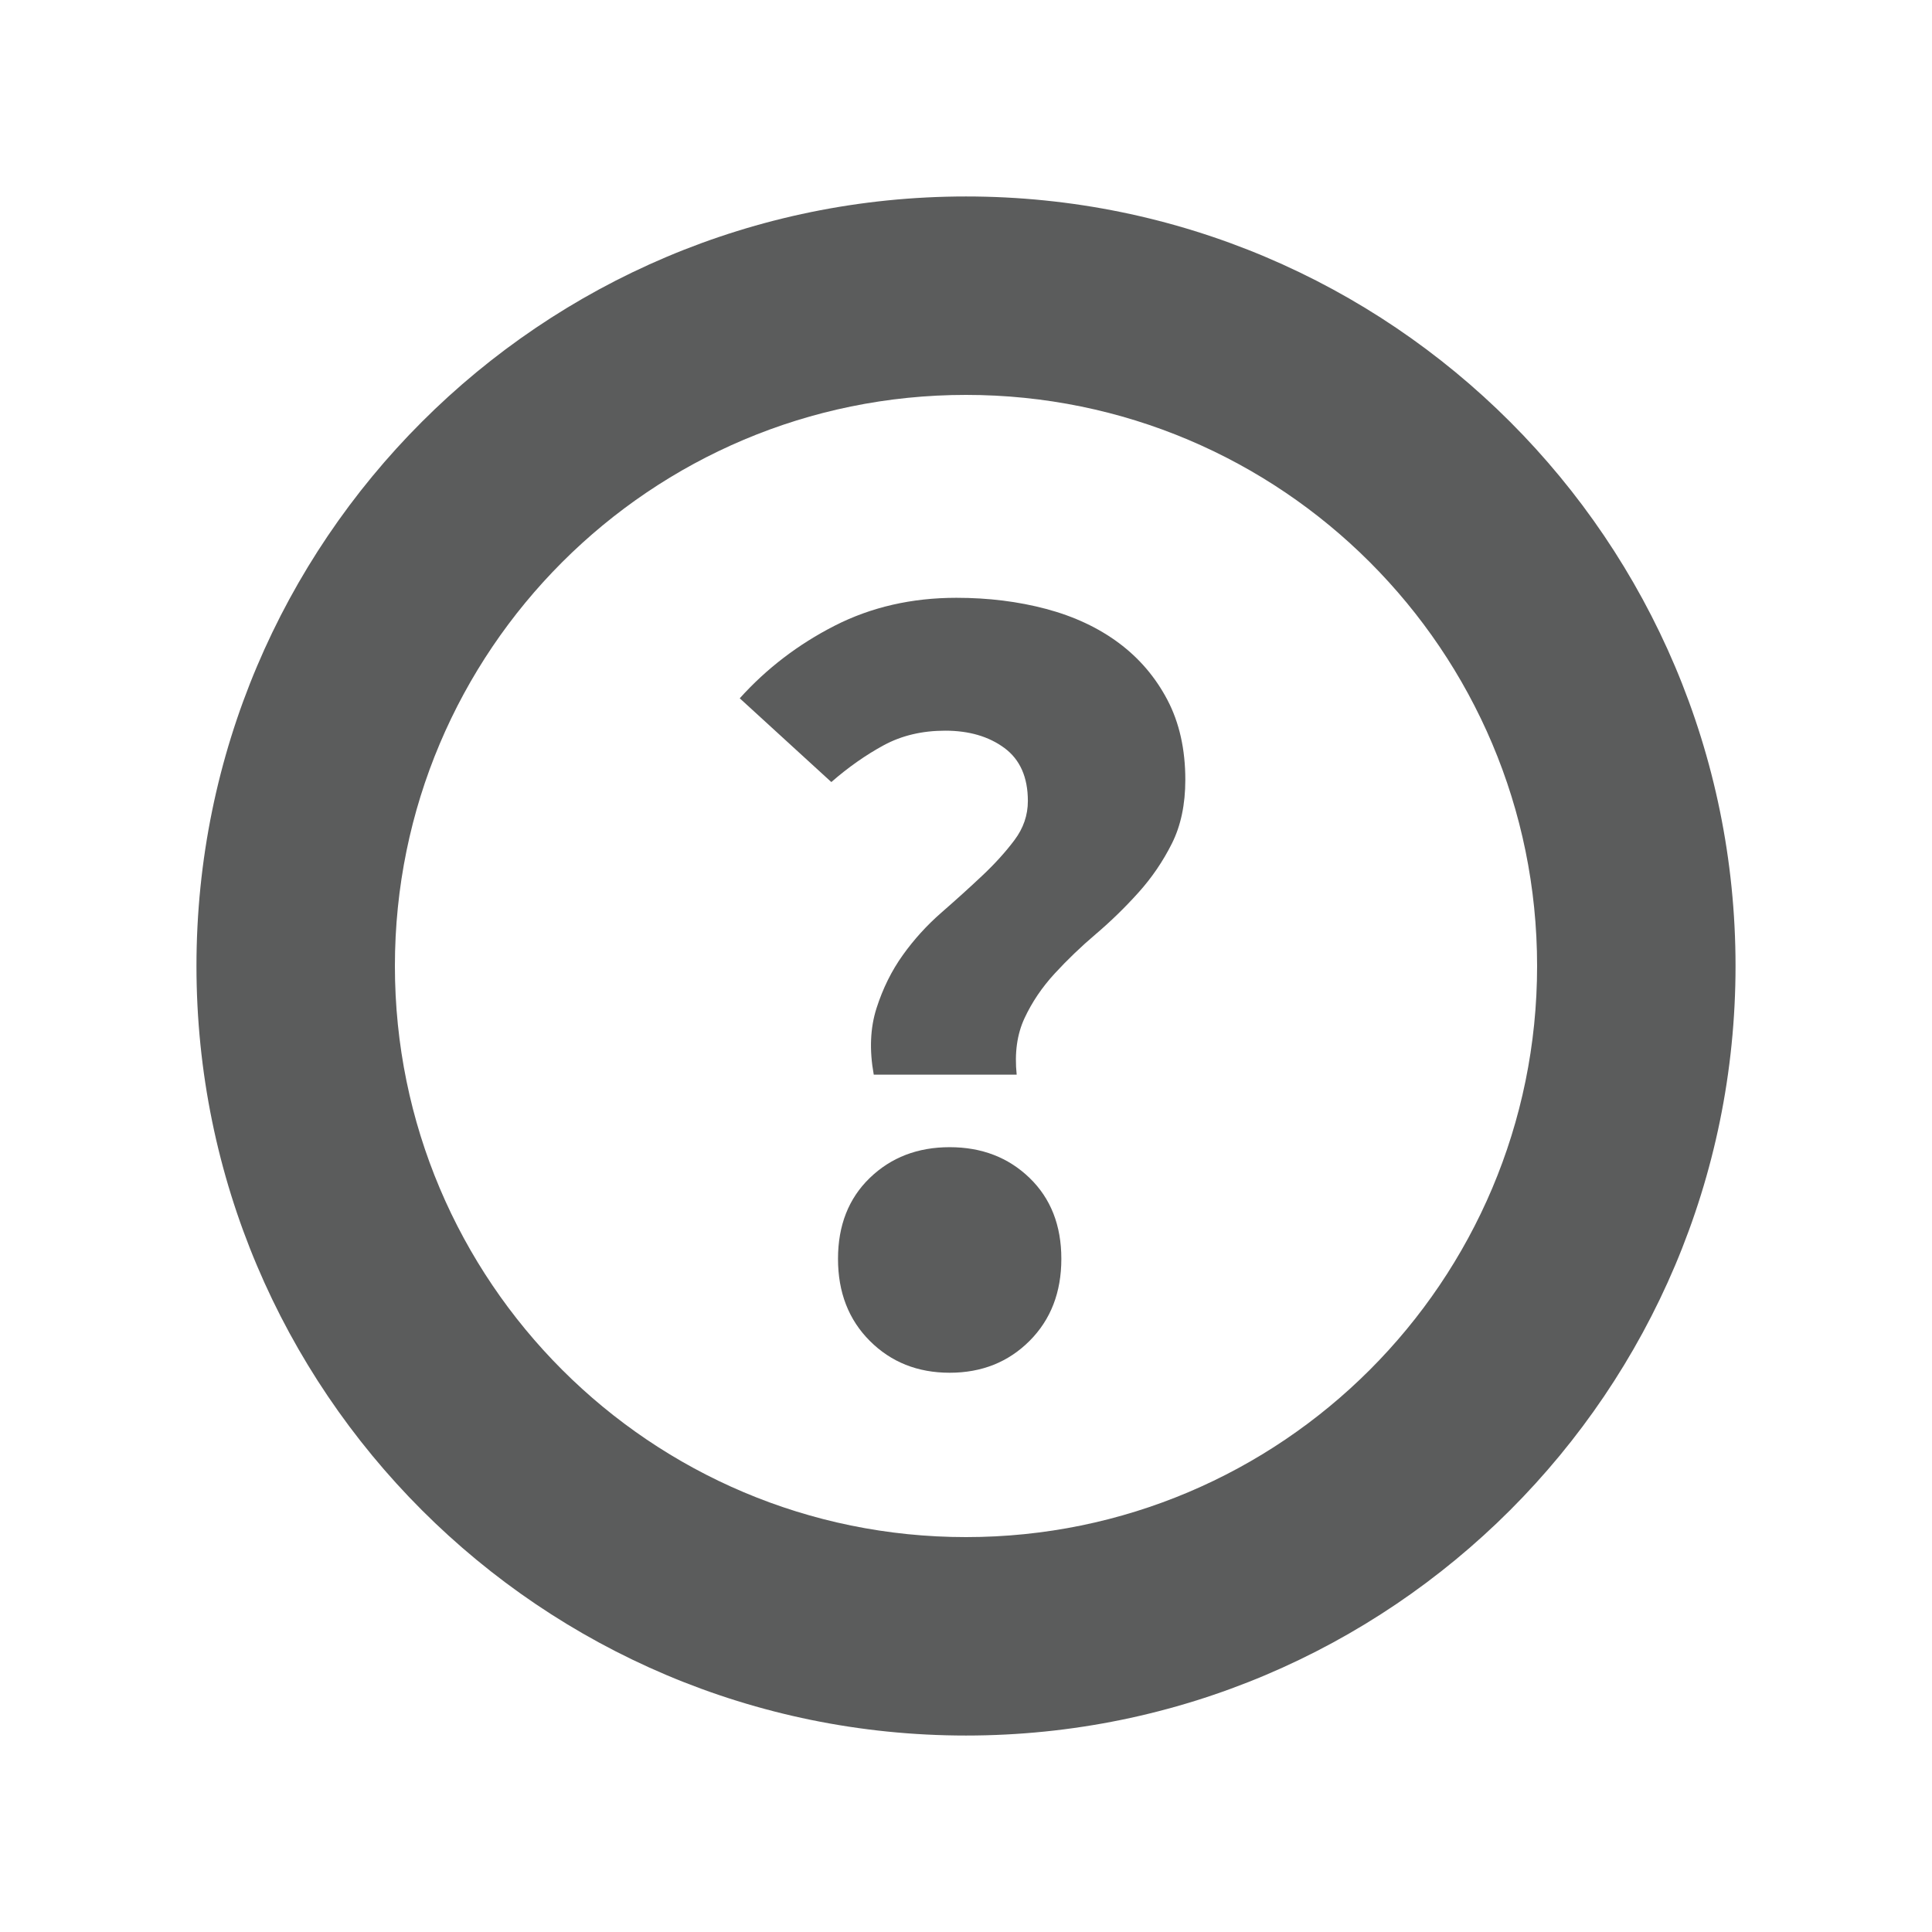 <?xml version="1.0" encoding="iso-8859-1"?>
<!-- Generator: Adobe Illustrator 19.0.0, SVG Export Plug-In . SVG Version: 6.00 Build 0)  -->
<svg version="1.1" id="Layer_1" xmlns="http://www.w3.org/2000/svg" xmlns:xlink="http://www.w3.org/1999/xlink" x="0px" y="0px"
	 viewBox="0 0 100 100" style="enable-background:new 0 0 100 100;" xml:space="preserve">
<path id="XMLID_9_" style="fill:#5B5C5C;" d="M50,10.169c-21.998,0-39.831,17.833-39.831,39.831
	c0,21.998,17.833,39.831,39.831,39.831S89.831,71.998,89.831,50C89.831,28.002,71.998,10.169,50,10.169z M50,79.56
	c-16.325,0-29.56-13.234-29.56-29.56c0-16.325,13.234-29.56,29.56-29.56c16.325,0,29.56,13.234,29.56,29.56
	C79.56,66.325,66.325,79.56,50,79.56z"/>
<g id="XMLID_2_">
	<path id="XMLID_3_" style="fill:#5B5C5C;" d="M45.225,55.621c-0.231-1.272-0.183-2.418,0.144-3.439
		c0.327-1.021,0.78-1.936,1.359-2.745c0.578-0.809,1.243-1.541,1.994-2.197c0.752-0.655,1.454-1.29,2.11-1.907
		c0.655-0.616,1.214-1.232,1.676-1.849c0.463-0.616,0.694-1.29,0.694-2.023c0-1.232-0.405-2.147-1.214-2.745
		c-0.809-0.597-1.831-0.896-3.064-0.896c-1.195,0-2.254,0.252-3.179,0.752c-0.924,0.501-1.831,1.137-2.716,1.907l-4.74-4.335
		c1.388-1.541,3.025-2.793,4.913-3.757c1.888-0.963,3.988-1.445,6.301-1.445c1.656,0,3.207,0.193,4.653,0.578
		c1.445,0.386,2.697,0.974,3.757,1.763c1.059,0.79,1.897,1.773,2.514,2.948c0.616,1.176,0.925,2.553,0.925,4.132
		c0,1.272-0.231,2.37-0.694,3.295s-1.04,1.773-1.734,2.543c-0.693,0.771-1.426,1.484-2.196,2.139
		c-0.771,0.655-1.484,1.339-2.139,2.052c-0.656,0.713-1.176,1.484-1.561,2.312c-0.386,0.829-0.521,1.802-0.405,2.92H45.225z
		 M43.375,65.158c0-1.734,0.55-3.13,1.648-4.191c1.098-1.059,2.475-1.589,4.132-1.589c1.657,0,3.035,0.53,4.133,1.589
		c1.098,1.061,1.647,2.457,1.647,4.191c0,1.734-0.549,3.15-1.647,4.248c-1.098,1.098-2.477,1.647-4.133,1.647
		c-1.657,0-3.035-0.549-4.132-1.647C43.925,68.308,43.375,66.892,43.375,65.158z"/>
</g>
</svg>
